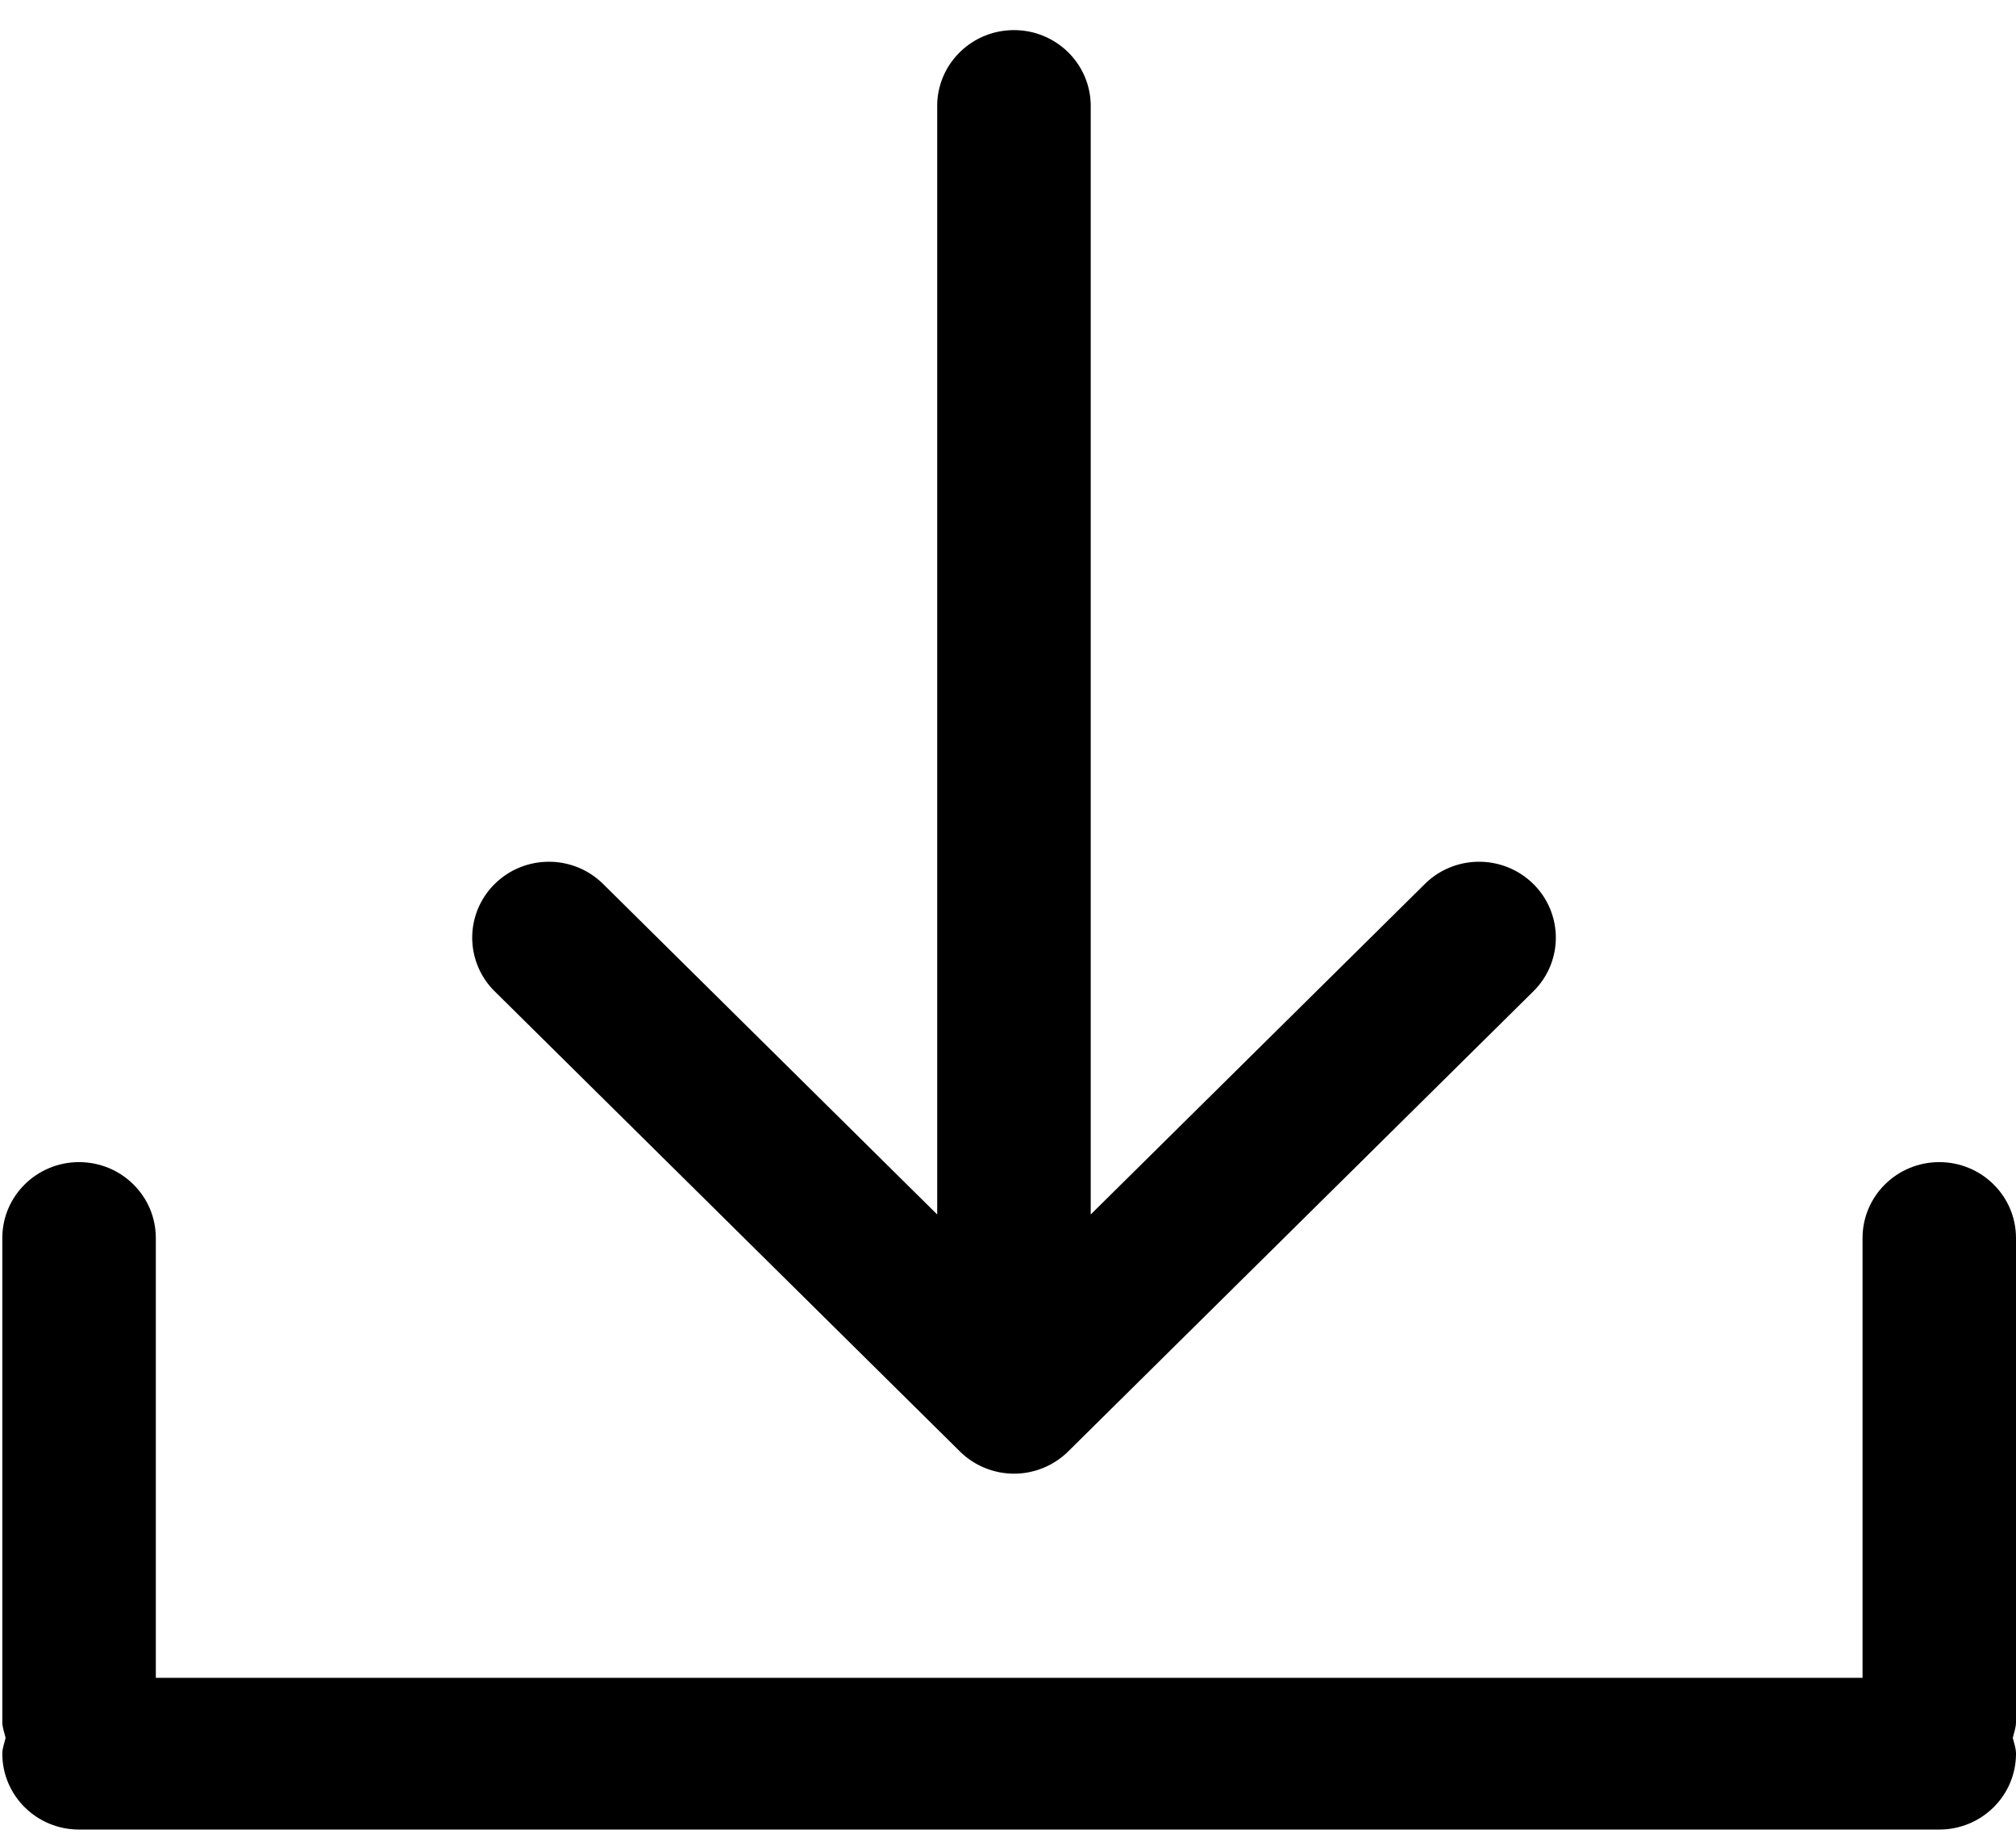 <svg xmlns="http://www.w3.org/2000/svg" width="34" height="31" viewBox="0 0 34 31">
    <g fill="currentColor" fill-rule="nonzero">
        <path d="M34 20.877c0-.707-.579-1.28-1.294-1.28-.715 0-1.294.573-1.294 1.28v7.416H2.628v-7.416c0-.707-.579-1.28-1.295-1.28-.715 0-1.294.573-1.294 1.28v8.162c0 .095.036.178.055.267-.019.088-.055.172-.055.266 0 .707.579 1.28 1.294 1.28h31.373c.715 0 1.294-.573 1.294-1.28 0-.094-.034-.178-.054-.266.02-.09.054-.172.054-.266v-8.163z"/>
        <path d="M17.1.508c-.714 0-1.294.573-1.294 1.28V20.48l-5.634-5.573c-.505-.5-1.324-.5-1.829 0a1.27 1.27 0 0 0 0 1.81l7.844 7.757a1.3 1.3 0 0 0 1.83 0l7.843-7.757a1.27 1.27 0 0 0 0-1.81c-.506-.5-1.325-.5-1.83 0l-5.635 5.573V1.788c0-.707-.579-1.28-1.294-1.28z"/>
    </g>
</svg>
